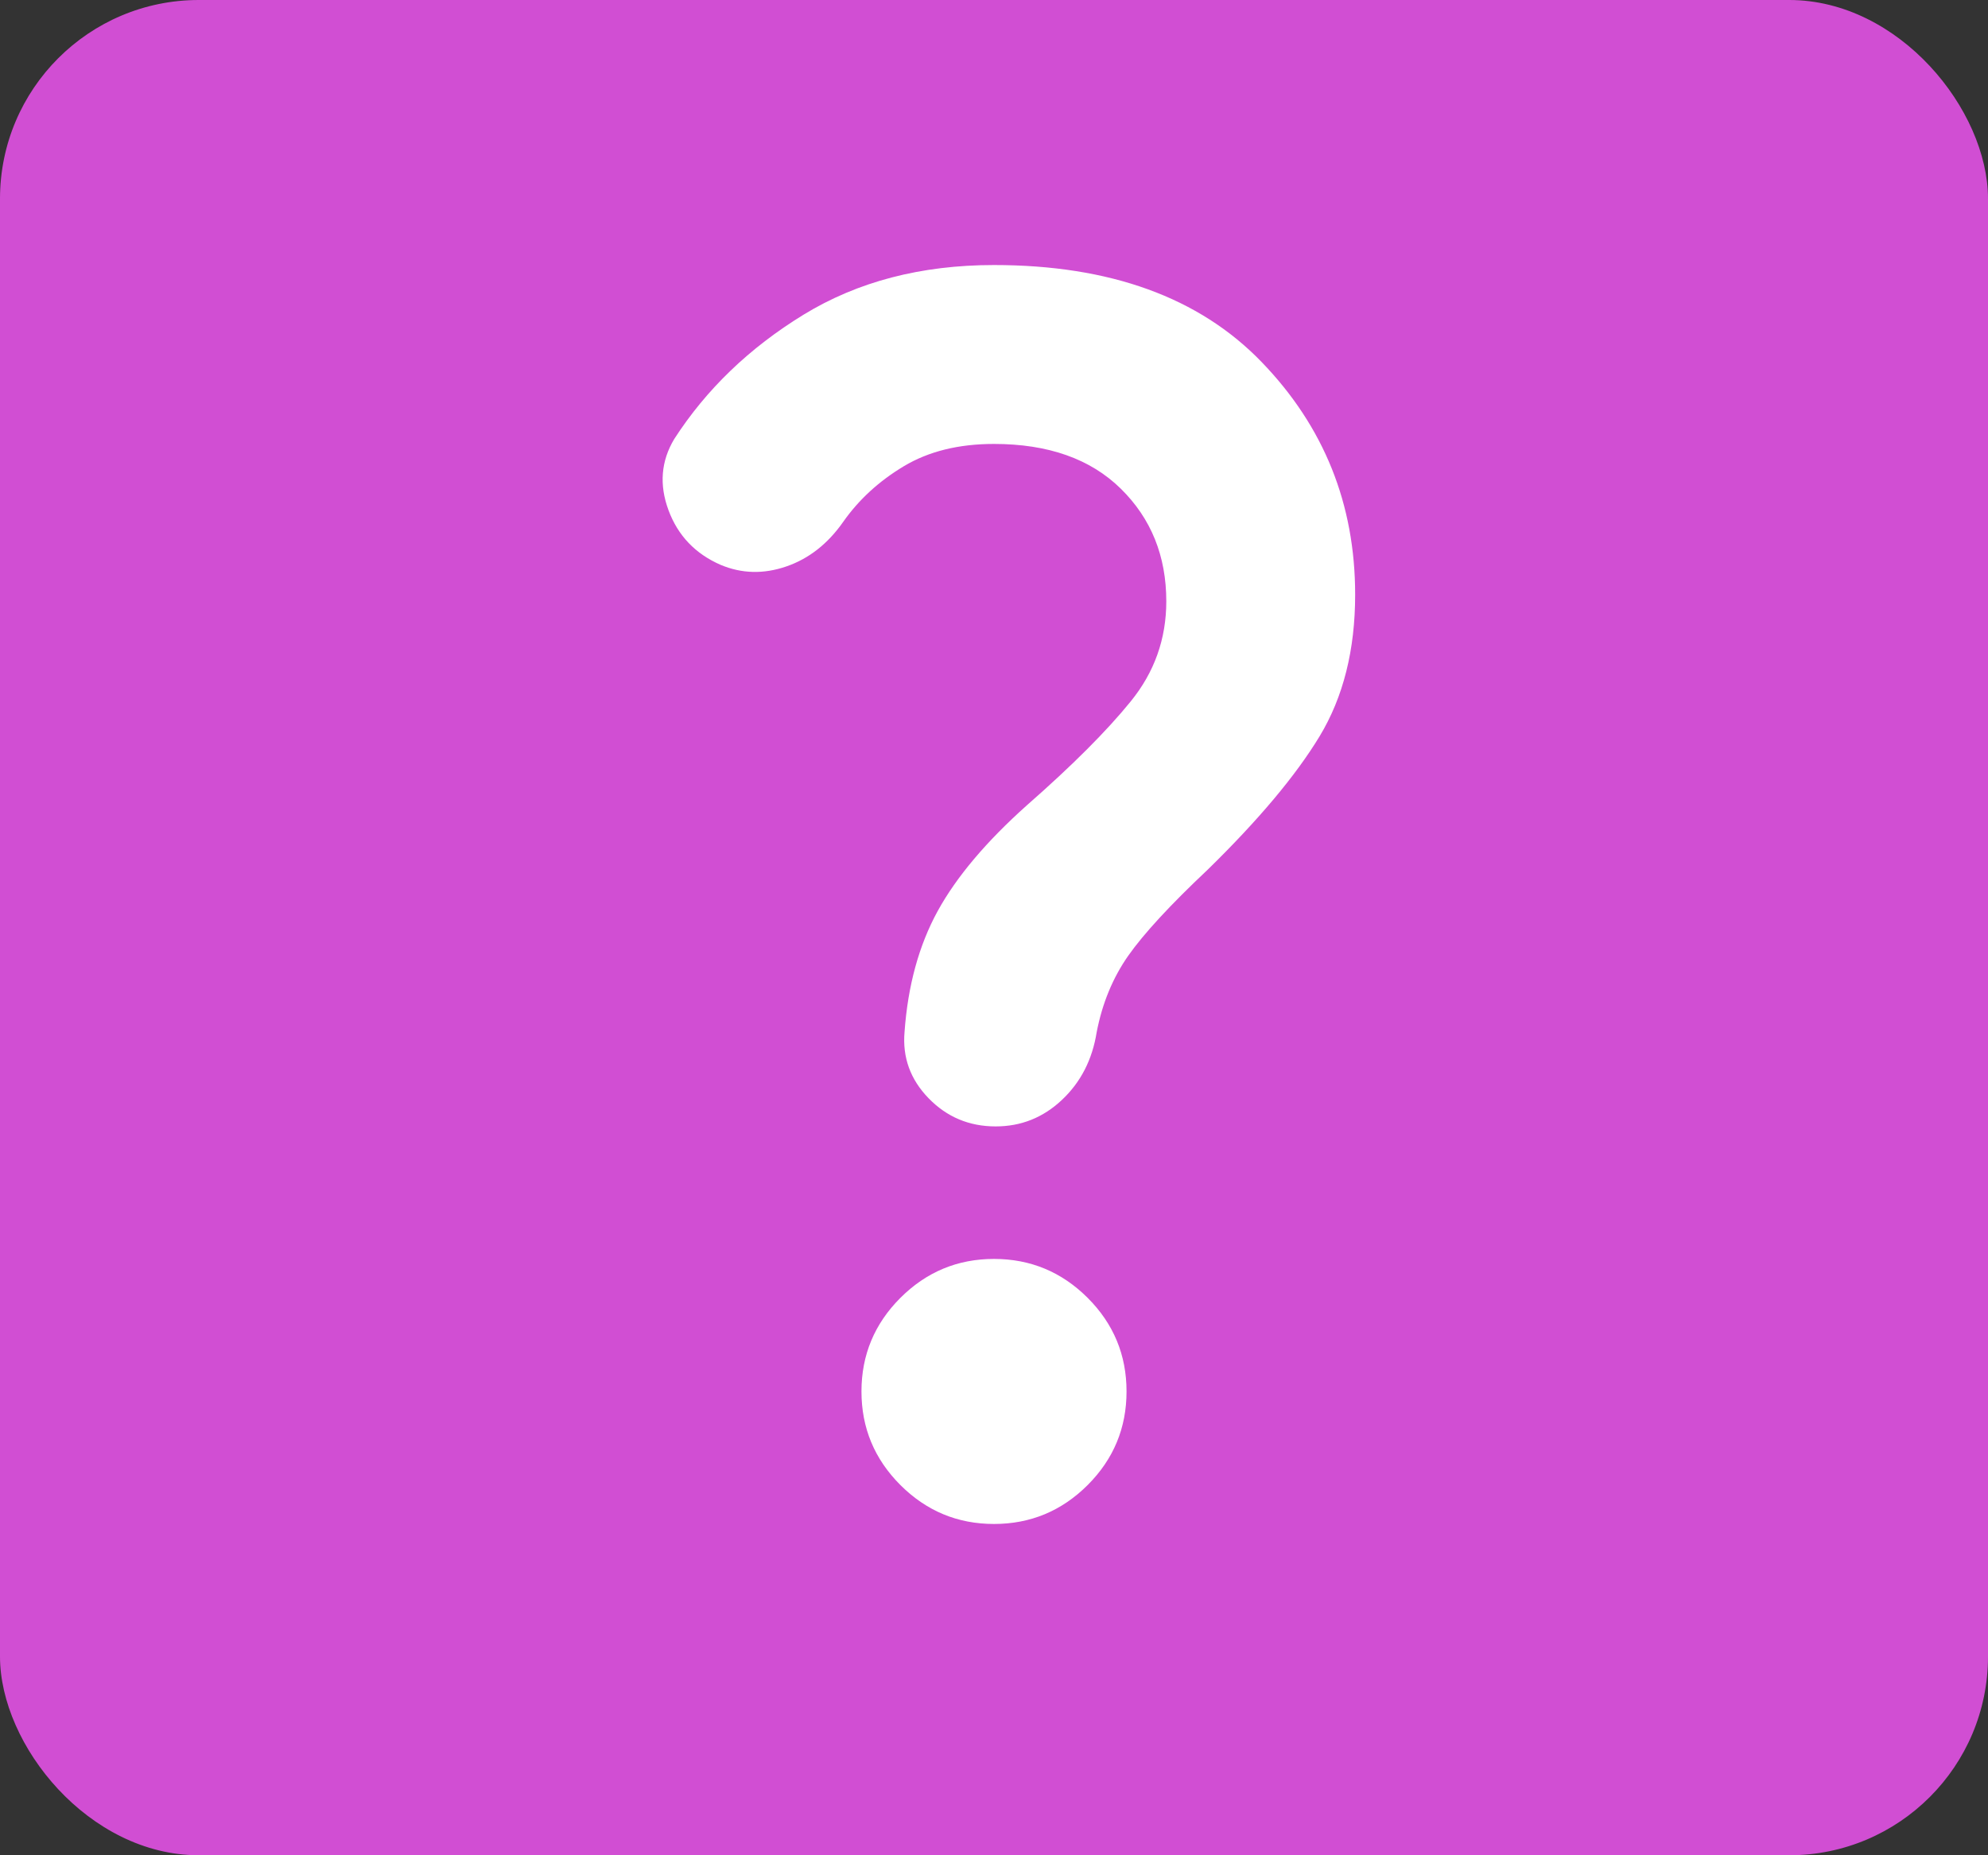 <svg width="30" height="28" viewBox="0 0 30 28" fill="none" xmlns="http://www.w3.org/2000/svg">
<rect x="0" y="0" width="30" height="28" fill="#333333" stroke="none"/>
<rect width="30" height="28" rx="3" fill="#D14ED3"/>
<path d="M15.025 17C14.625 17 14.288 16.858 14.013 16.575C13.738 16.292 13.617 15.958 13.65 15.575C13.7 14.875 13.867 14.267 14.15 13.75C14.434 13.233 14.884 12.7 15.5 12.15C16.184 11.55 16.704 11.029 17.062 10.587C17.421 10.146 17.6 9.642 17.6 9.075C17.6 8.392 17.371 7.825 16.913 7.375C16.455 6.925 15.817 6.7 15 6.7C14.467 6.7 14.013 6.812 13.638 7.037C13.263 7.262 12.959 7.542 12.725 7.875C12.492 8.208 12.205 8.433 11.863 8.55C11.521 8.667 11.192 8.658 10.875 8.525C10.492 8.358 10.23 8.083 10.088 7.7C9.946 7.317 9.975 6.958 10.175 6.625C10.659 5.875 11.309 5.25 12.125 4.75C12.942 4.25 13.9 4 15 4C16.75 4 18.096 4.488 19.038 5.463C19.98 6.438 20.45 7.608 20.45 8.975C20.45 9.808 20.271 10.521 19.913 11.113C19.555 11.704 18.992 12.375 18.225 13.125C17.659 13.658 17.259 14.092 17.025 14.425C16.792 14.758 16.634 15.142 16.55 15.575C16.484 15.992 16.309 16.333 16.025 16.6C15.742 16.867 15.409 17 15.025 17ZM15 23C14.45 23 13.98 22.804 13.588 22.413C13.196 22.021 13 21.55 13 21C13 20.45 13.196 19.979 13.588 19.587C13.98 19.196 14.45 19 15 19C15.55 19 16.021 19.196 16.413 19.587C16.805 19.979 17 20.45 17 21C17 21.55 16.805 22.021 16.413 22.413C16.021 22.804 15.55 23 15 23Z" fill="white"/>
</svg>
